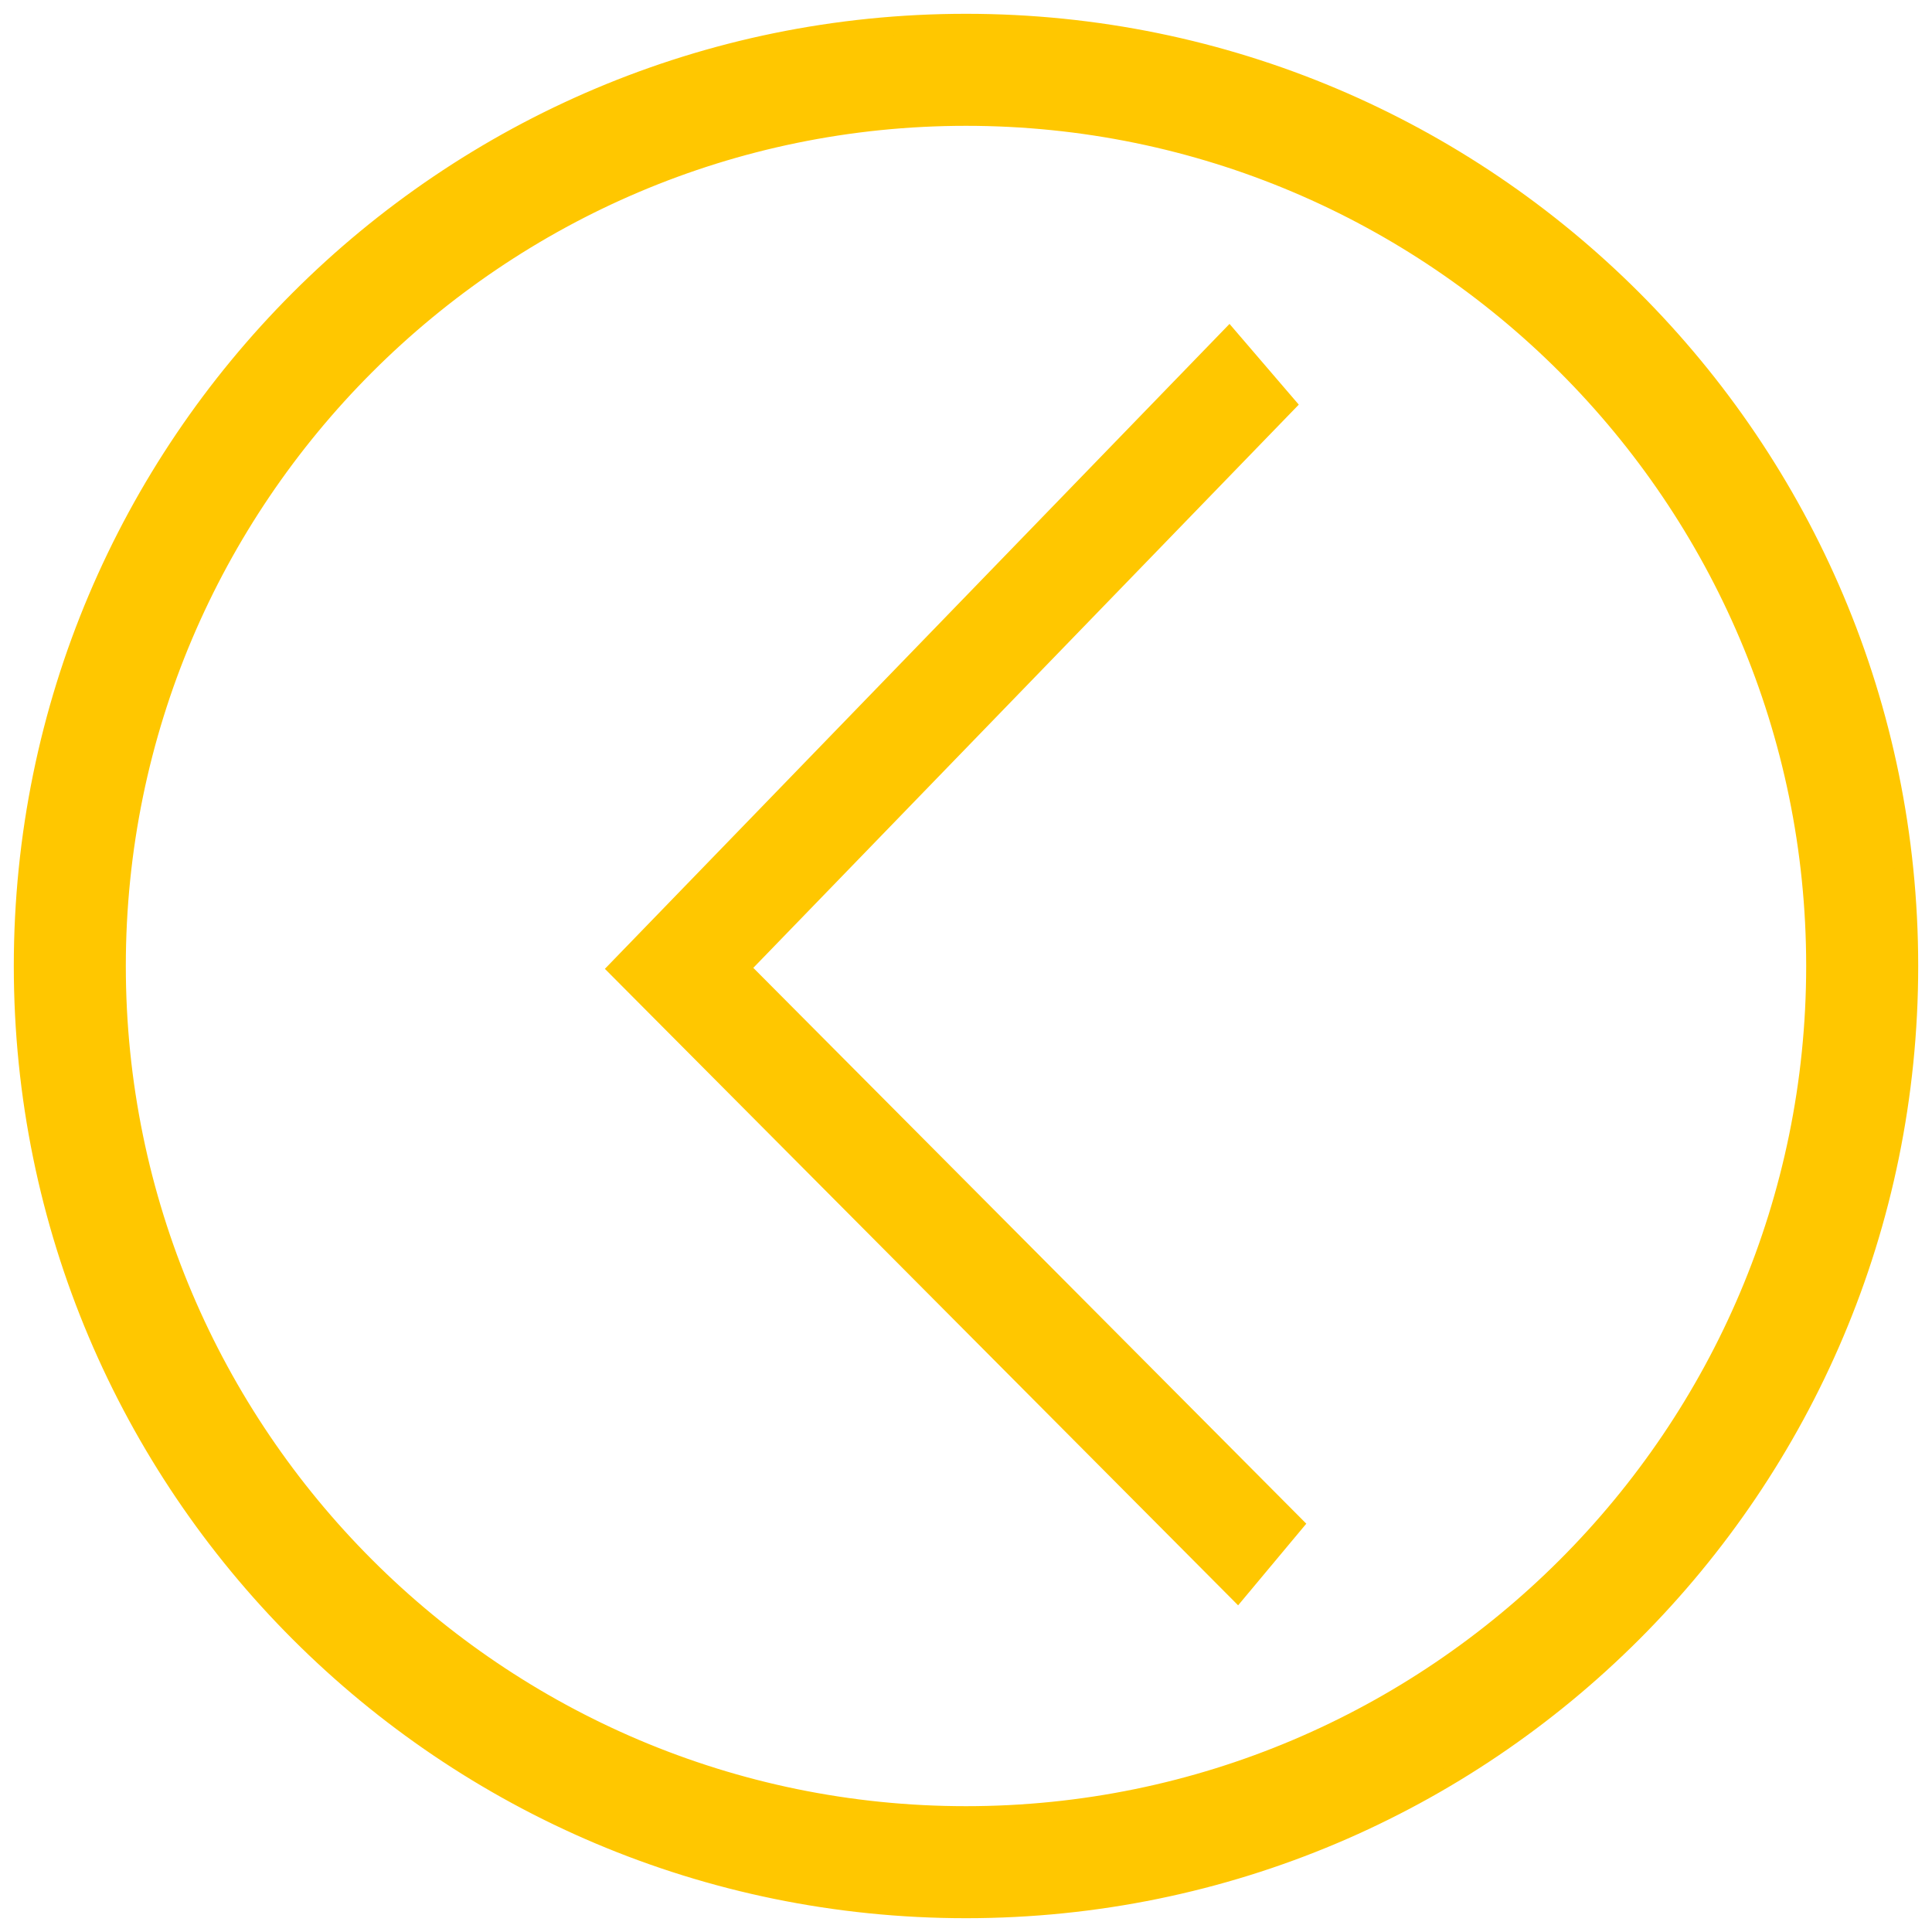 <svg width="119" height="119" viewBox="0 0 119 119" fill="none" xmlns="http://www.w3.org/2000/svg">
<path d="M59.5 117.575C91.578 117.575 117.575 91.573 117.575 59.5C117.575 27.427 91.578 1.425 59.5 1.425C27.427 1.425 1.425 27.427 1.425 59.5C1.425 91.573 27.427 117.575 59.5 117.575ZM59.5 7.175C88.351 7.175 111.825 30.649 111.825 59.5C111.825 88.351 88.351 111.825 59.5 111.825C30.644 111.825 7.175 88.351 7.175 59.5C7.175 30.649 30.644 7.175 59.5 7.175Z" fill="#FFC700" stroke="#FFC700" stroke-width="1.15"/>
<path d="M80.46 93.85L76.261 98.879L37.257 59.675L75.731 19.951L79.997 24.923L46.399 59.614L80.46 93.85Z" fill="#FFC700"/>
</svg>
